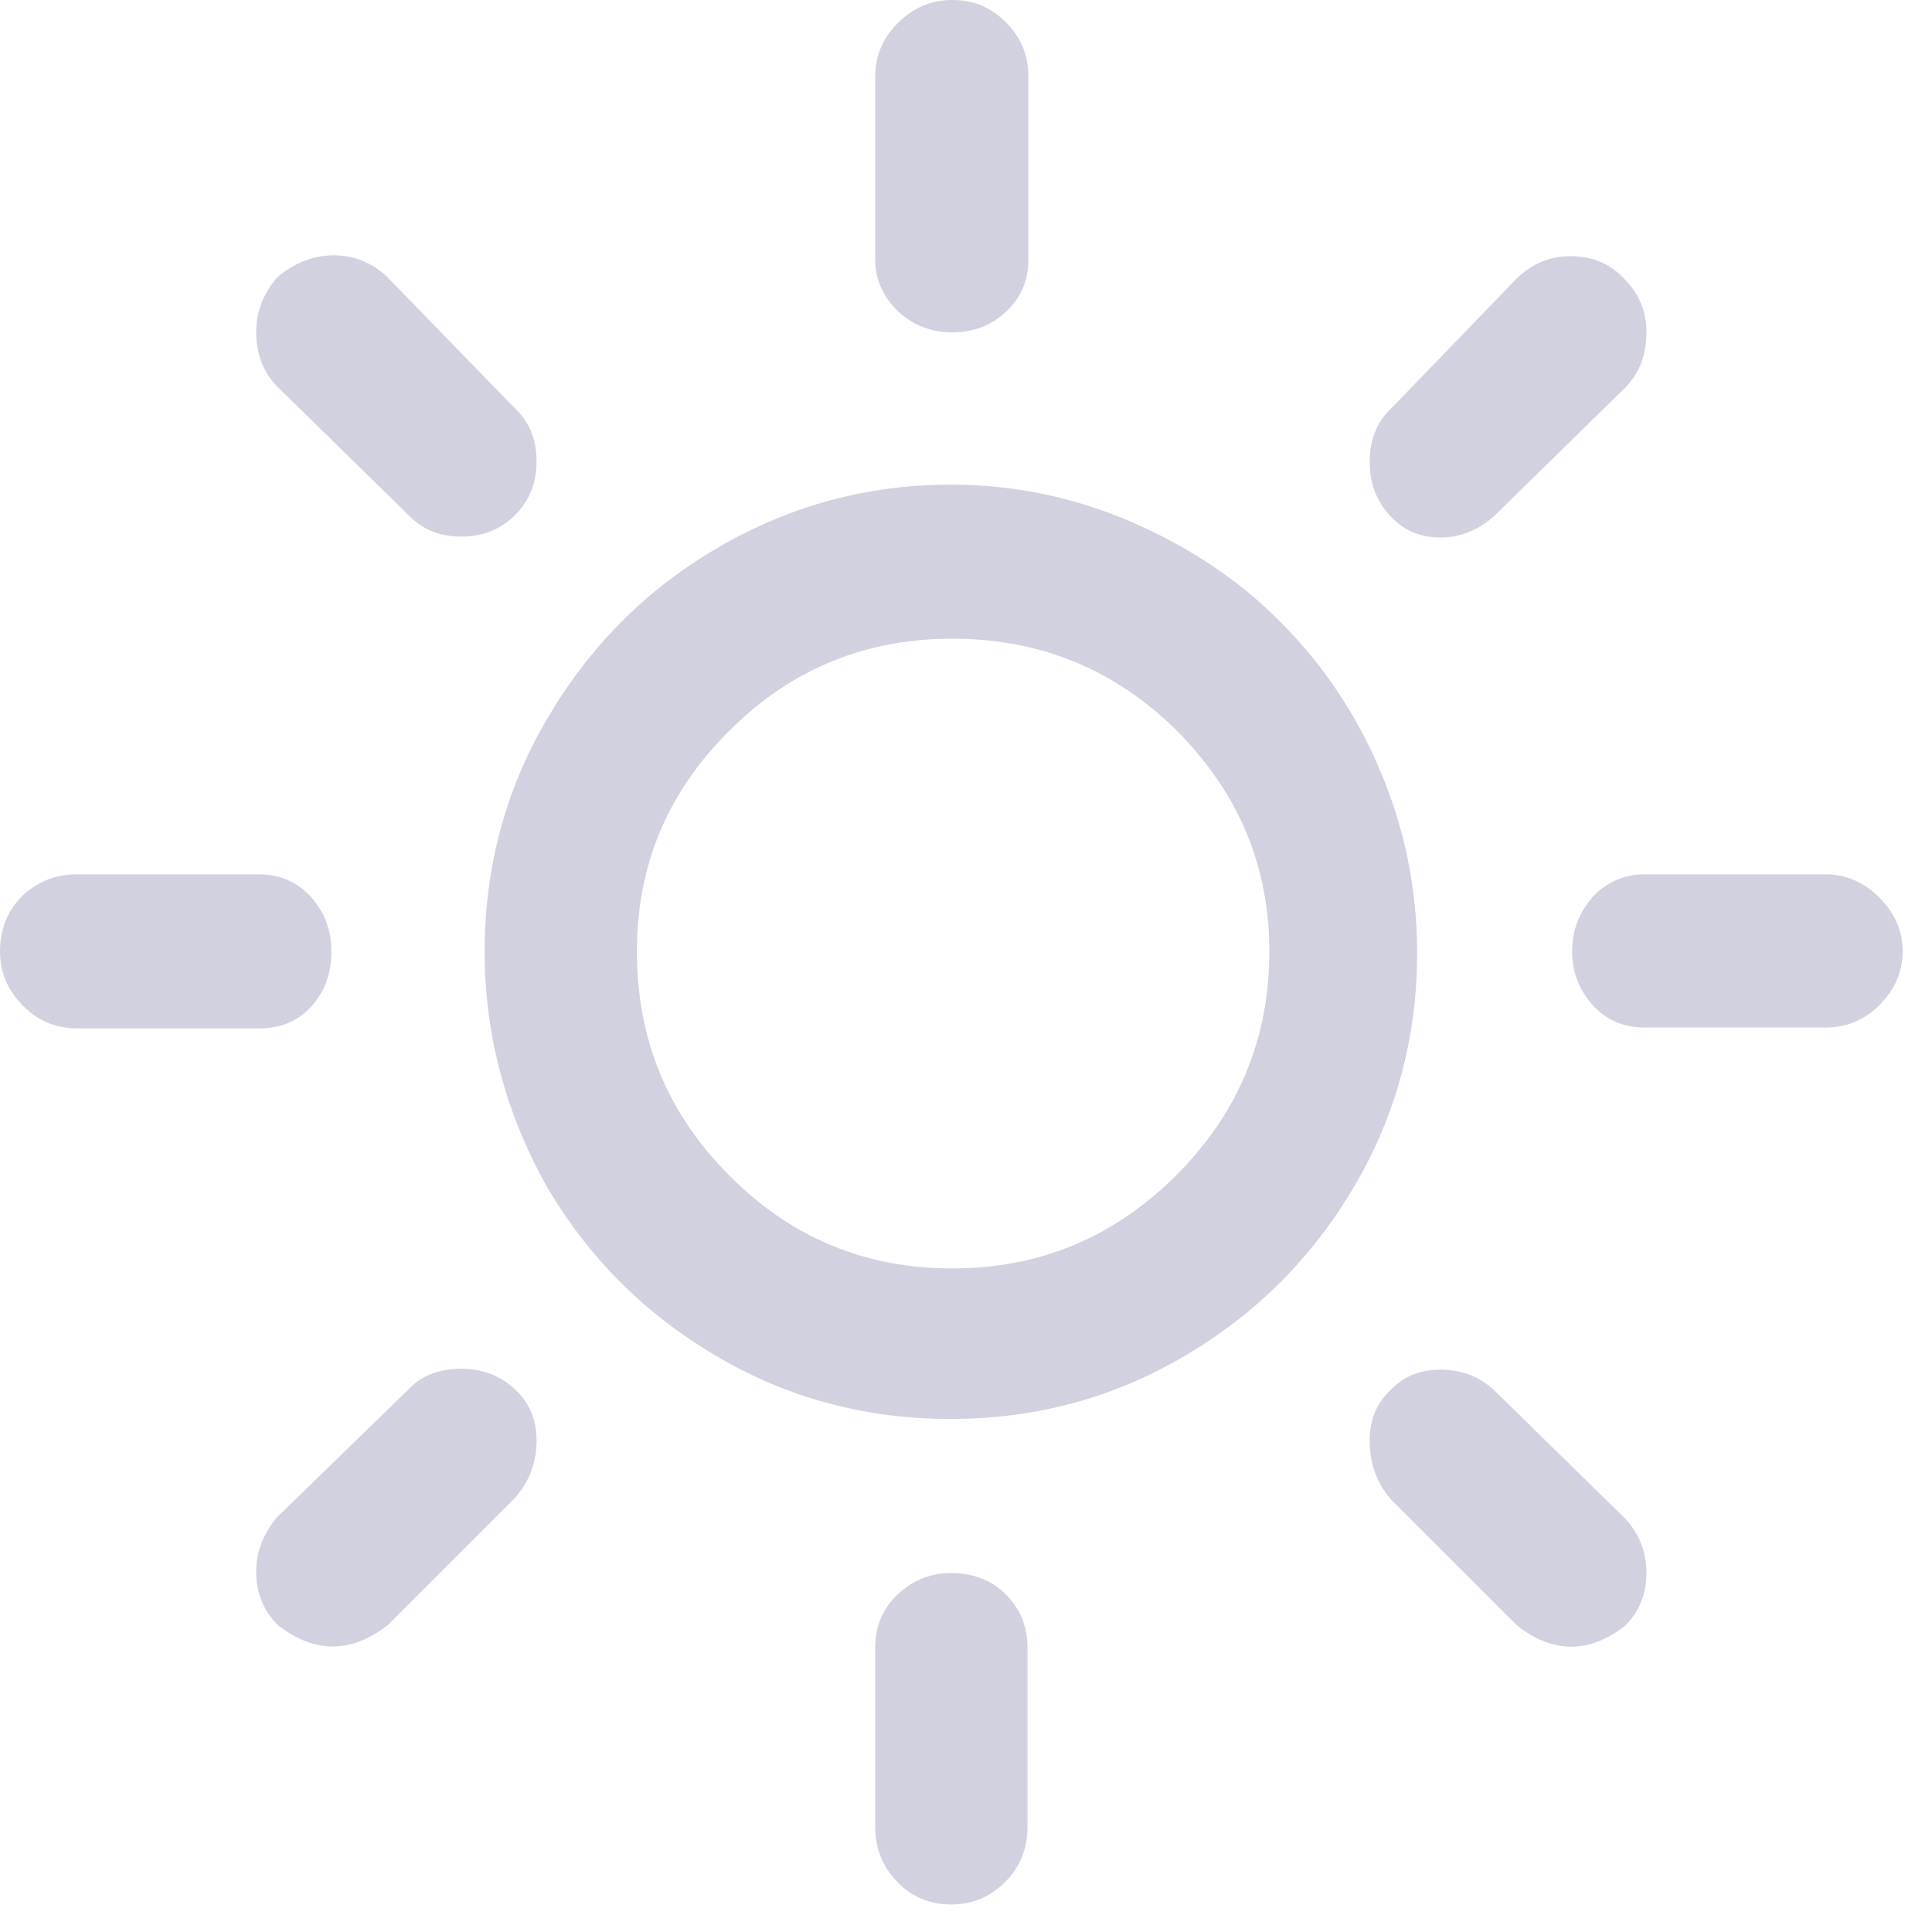<svg width="53" height="53" viewBox="0 0 53 53" fill="none" xmlns="http://www.w3.org/2000/svg">
<path d="M0 26.098C0 25.508 0.197 24.992 0.614 24.574C1.032 24.181 1.548 23.985 2.089 23.985H7.102C7.667 23.985 8.134 24.181 8.527 24.599C8.896 25.017 9.092 25.508 9.092 26.098C9.092 26.688 8.92 27.179 8.552 27.597C8.183 28.015 7.692 28.211 7.127 28.211H2.113C1.548 28.211 1.057 28.015 0.639 27.597C0.221 27.179 0 26.688 0 26.098ZM7.028 43.128C7.028 42.563 7.225 42.071 7.593 41.629L11.206 38.115C11.575 37.721 12.066 37.549 12.656 37.549C13.245 37.549 13.737 37.746 14.13 38.115C14.523 38.483 14.72 38.95 14.72 39.515C14.72 40.105 14.523 40.646 14.13 41.088L10.641 44.578C9.633 45.364 8.626 45.364 7.618 44.578C7.225 44.184 7.028 43.693 7.028 43.128ZM7.028 9.117C7.028 8.552 7.225 8.06 7.593 7.618C8.085 7.2 8.601 7.004 9.166 7.004C9.707 7.004 10.198 7.2 10.616 7.593L14.13 11.206C14.523 11.575 14.72 12.066 14.72 12.656C14.72 13.245 14.523 13.737 14.13 14.13C13.737 14.523 13.245 14.72 12.656 14.72C12.066 14.72 11.575 14.523 11.206 14.13L7.618 10.616C7.225 10.223 7.028 9.707 7.028 9.117ZM13.295 26.098C13.295 23.812 13.86 21.674 15.015 19.709C16.17 17.743 17.718 16.17 19.709 15.015C21.699 13.86 23.812 13.295 26.098 13.295C27.818 13.295 29.465 13.639 31.062 14.327C32.635 15.015 34.011 15.924 35.141 17.079C36.296 18.234 37.205 19.586 37.869 21.158C38.532 22.731 38.876 24.402 38.876 26.122C38.876 28.432 38.311 30.57 37.156 32.536C36.001 34.502 34.453 36.05 32.487 37.205C30.521 38.36 28.383 38.926 26.073 38.926C23.763 38.926 21.625 38.36 19.659 37.205C17.694 36.05 16.145 34.502 14.99 32.536C13.884 30.546 13.295 28.408 13.295 26.098ZM17.472 26.098C17.472 28.506 18.308 30.546 20.003 32.241C21.674 33.937 23.714 34.797 26.122 34.797C28.531 34.797 30.57 33.937 32.266 32.241C33.962 30.546 34.822 28.506 34.822 26.098C34.822 23.739 33.962 21.724 32.266 20.028C30.57 18.357 28.531 17.521 26.122 17.521C23.739 17.521 21.699 18.357 20.028 20.028C18.308 21.724 17.472 23.739 17.472 26.098ZM24.009 45.217C24.009 44.627 24.206 44.135 24.623 43.742C25.041 43.349 25.533 43.152 26.098 43.152C26.688 43.152 27.204 43.349 27.597 43.742C27.99 44.135 28.187 44.627 28.187 45.217V50.107C28.187 50.697 27.99 51.213 27.572 51.63C27.154 52.048 26.663 52.245 26.098 52.245C25.533 52.245 25.017 52.048 24.623 51.63C24.206 51.213 24.009 50.697 24.009 50.107V45.217ZM24.009 7.127V2.113C24.009 1.548 24.206 1.057 24.623 0.639C25.041 0.221 25.533 0 26.122 0C26.712 0 27.179 0.197 27.597 0.614C28.015 1.032 28.211 1.524 28.211 2.089V7.127C28.211 7.692 28.015 8.159 27.597 8.552C27.179 8.945 26.688 9.117 26.122 9.117C25.557 9.117 25.041 8.92 24.648 8.552C24.255 8.183 24.009 7.692 24.009 7.127ZM37.574 39.515C37.574 38.95 37.771 38.483 38.139 38.139C38.508 37.746 38.975 37.574 39.515 37.574C40.105 37.574 40.597 37.771 40.99 38.139L44.578 41.653C44.971 42.071 45.167 42.587 45.167 43.152C45.167 43.718 44.971 44.209 44.578 44.602C43.595 45.364 42.612 45.364 41.629 44.602L38.139 41.113C37.771 40.67 37.574 40.154 37.574 39.515ZM37.574 12.68C37.574 12.066 37.771 11.575 38.139 11.23L41.629 7.618C42.047 7.225 42.538 7.028 43.079 7.028C43.668 7.028 44.16 7.225 44.553 7.643C44.971 8.06 45.167 8.552 45.167 9.117C45.167 9.731 44.971 10.248 44.578 10.641L40.99 14.155C40.547 14.548 40.056 14.745 39.515 14.745C38.95 14.745 38.508 14.548 38.139 14.155C37.771 13.762 37.574 13.27 37.574 12.68ZM43.128 26.098C43.128 25.508 43.324 25.017 43.718 24.574C44.111 24.181 44.578 23.985 45.118 23.985H50.082C50.648 23.985 51.139 24.206 51.557 24.623C51.974 25.041 52.196 25.533 52.196 26.098C52.196 26.663 51.974 27.154 51.557 27.572C51.139 27.99 50.648 28.187 50.082 28.187H45.118C44.553 28.187 44.062 27.99 43.693 27.572C43.324 27.154 43.128 26.688 43.128 26.098Z" fill="#D1D1E0"/>
</svg>
